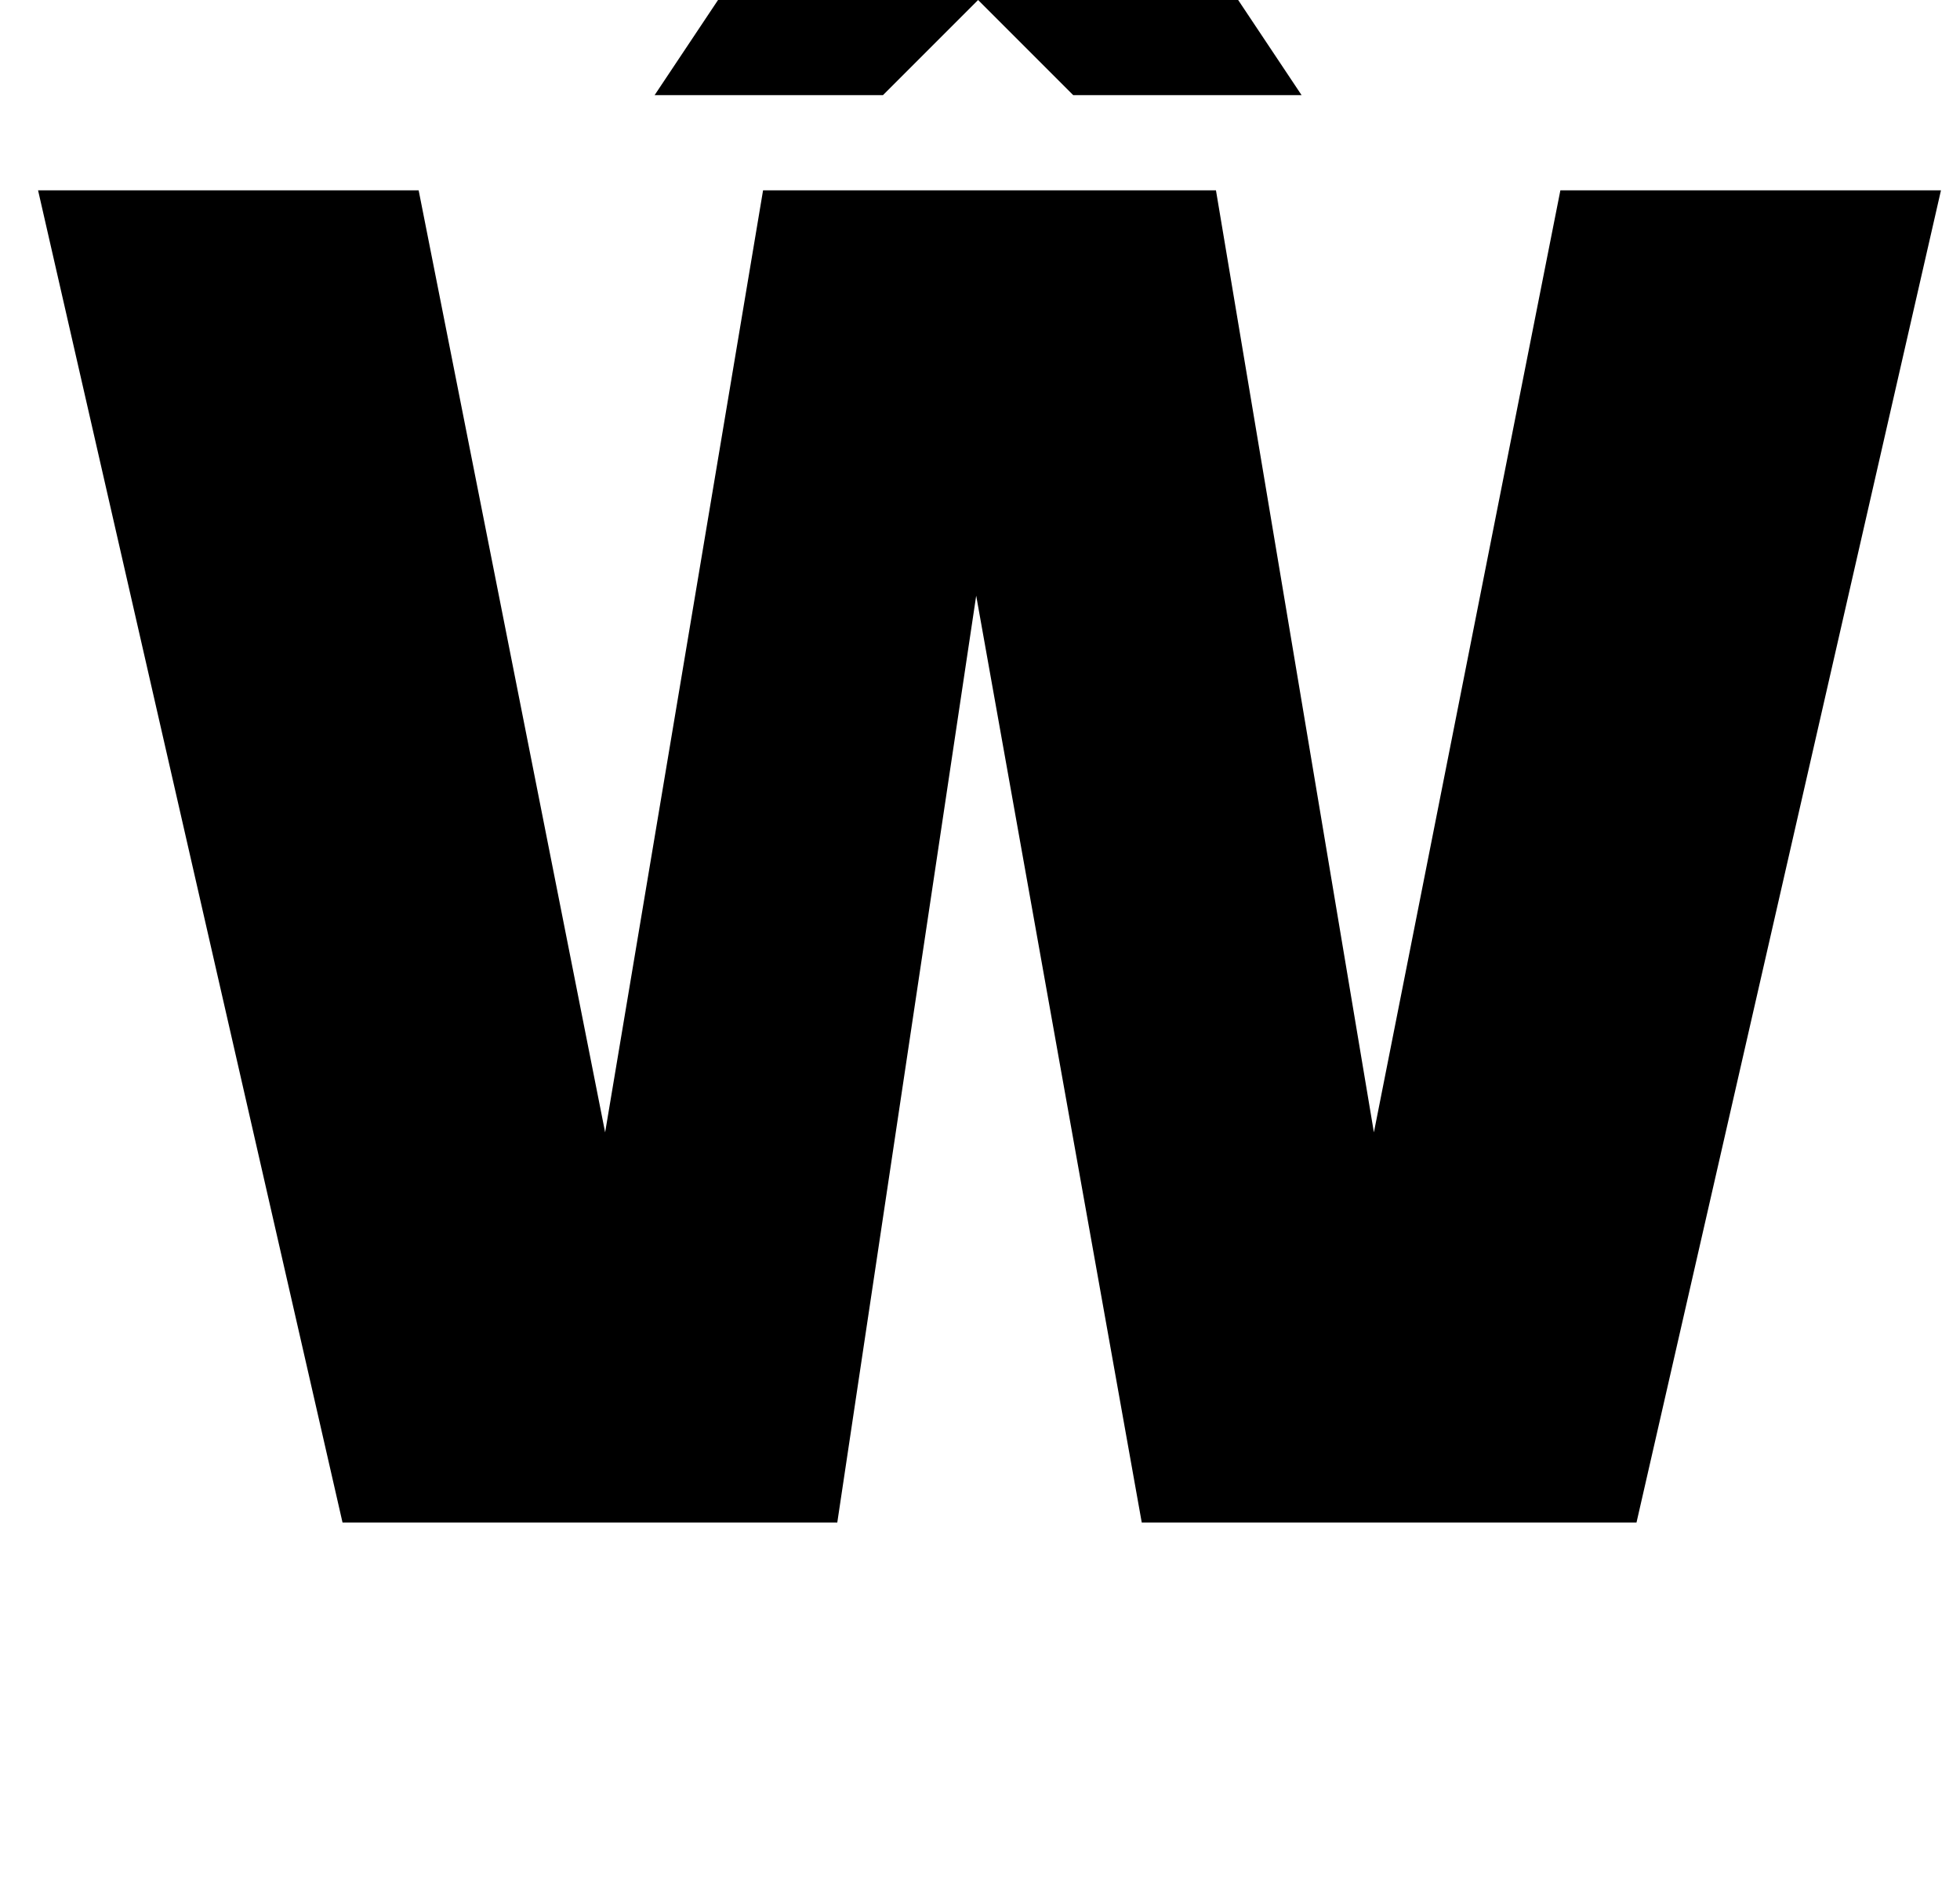 <?xml version="1.0" standalone="no"?>
<!DOCTYPE svg PUBLIC "-//W3C//DTD SVG 1.1//EN" "http://www.w3.org/Graphics/SVG/1.1/DTD/svg11.dtd" >
<svg xmlns="http://www.w3.org/2000/svg" xmlns:xlink="http://www.w3.org/1999/xlink" version="1.1" viewBox="-10 0 1030 1000">
  <g transform="matrix(1 0 0 -1 0 800)">
   <path fill="currentColor"
d="M391 700h238l83 -495l98 495h200l-160 -700h-260l-87 487l-73 -487h-260l-160 700h200l98 -495zM674 750h-120l-50 50l-50 -50h-120l80 120h180z" />
  </g>

</svg>
